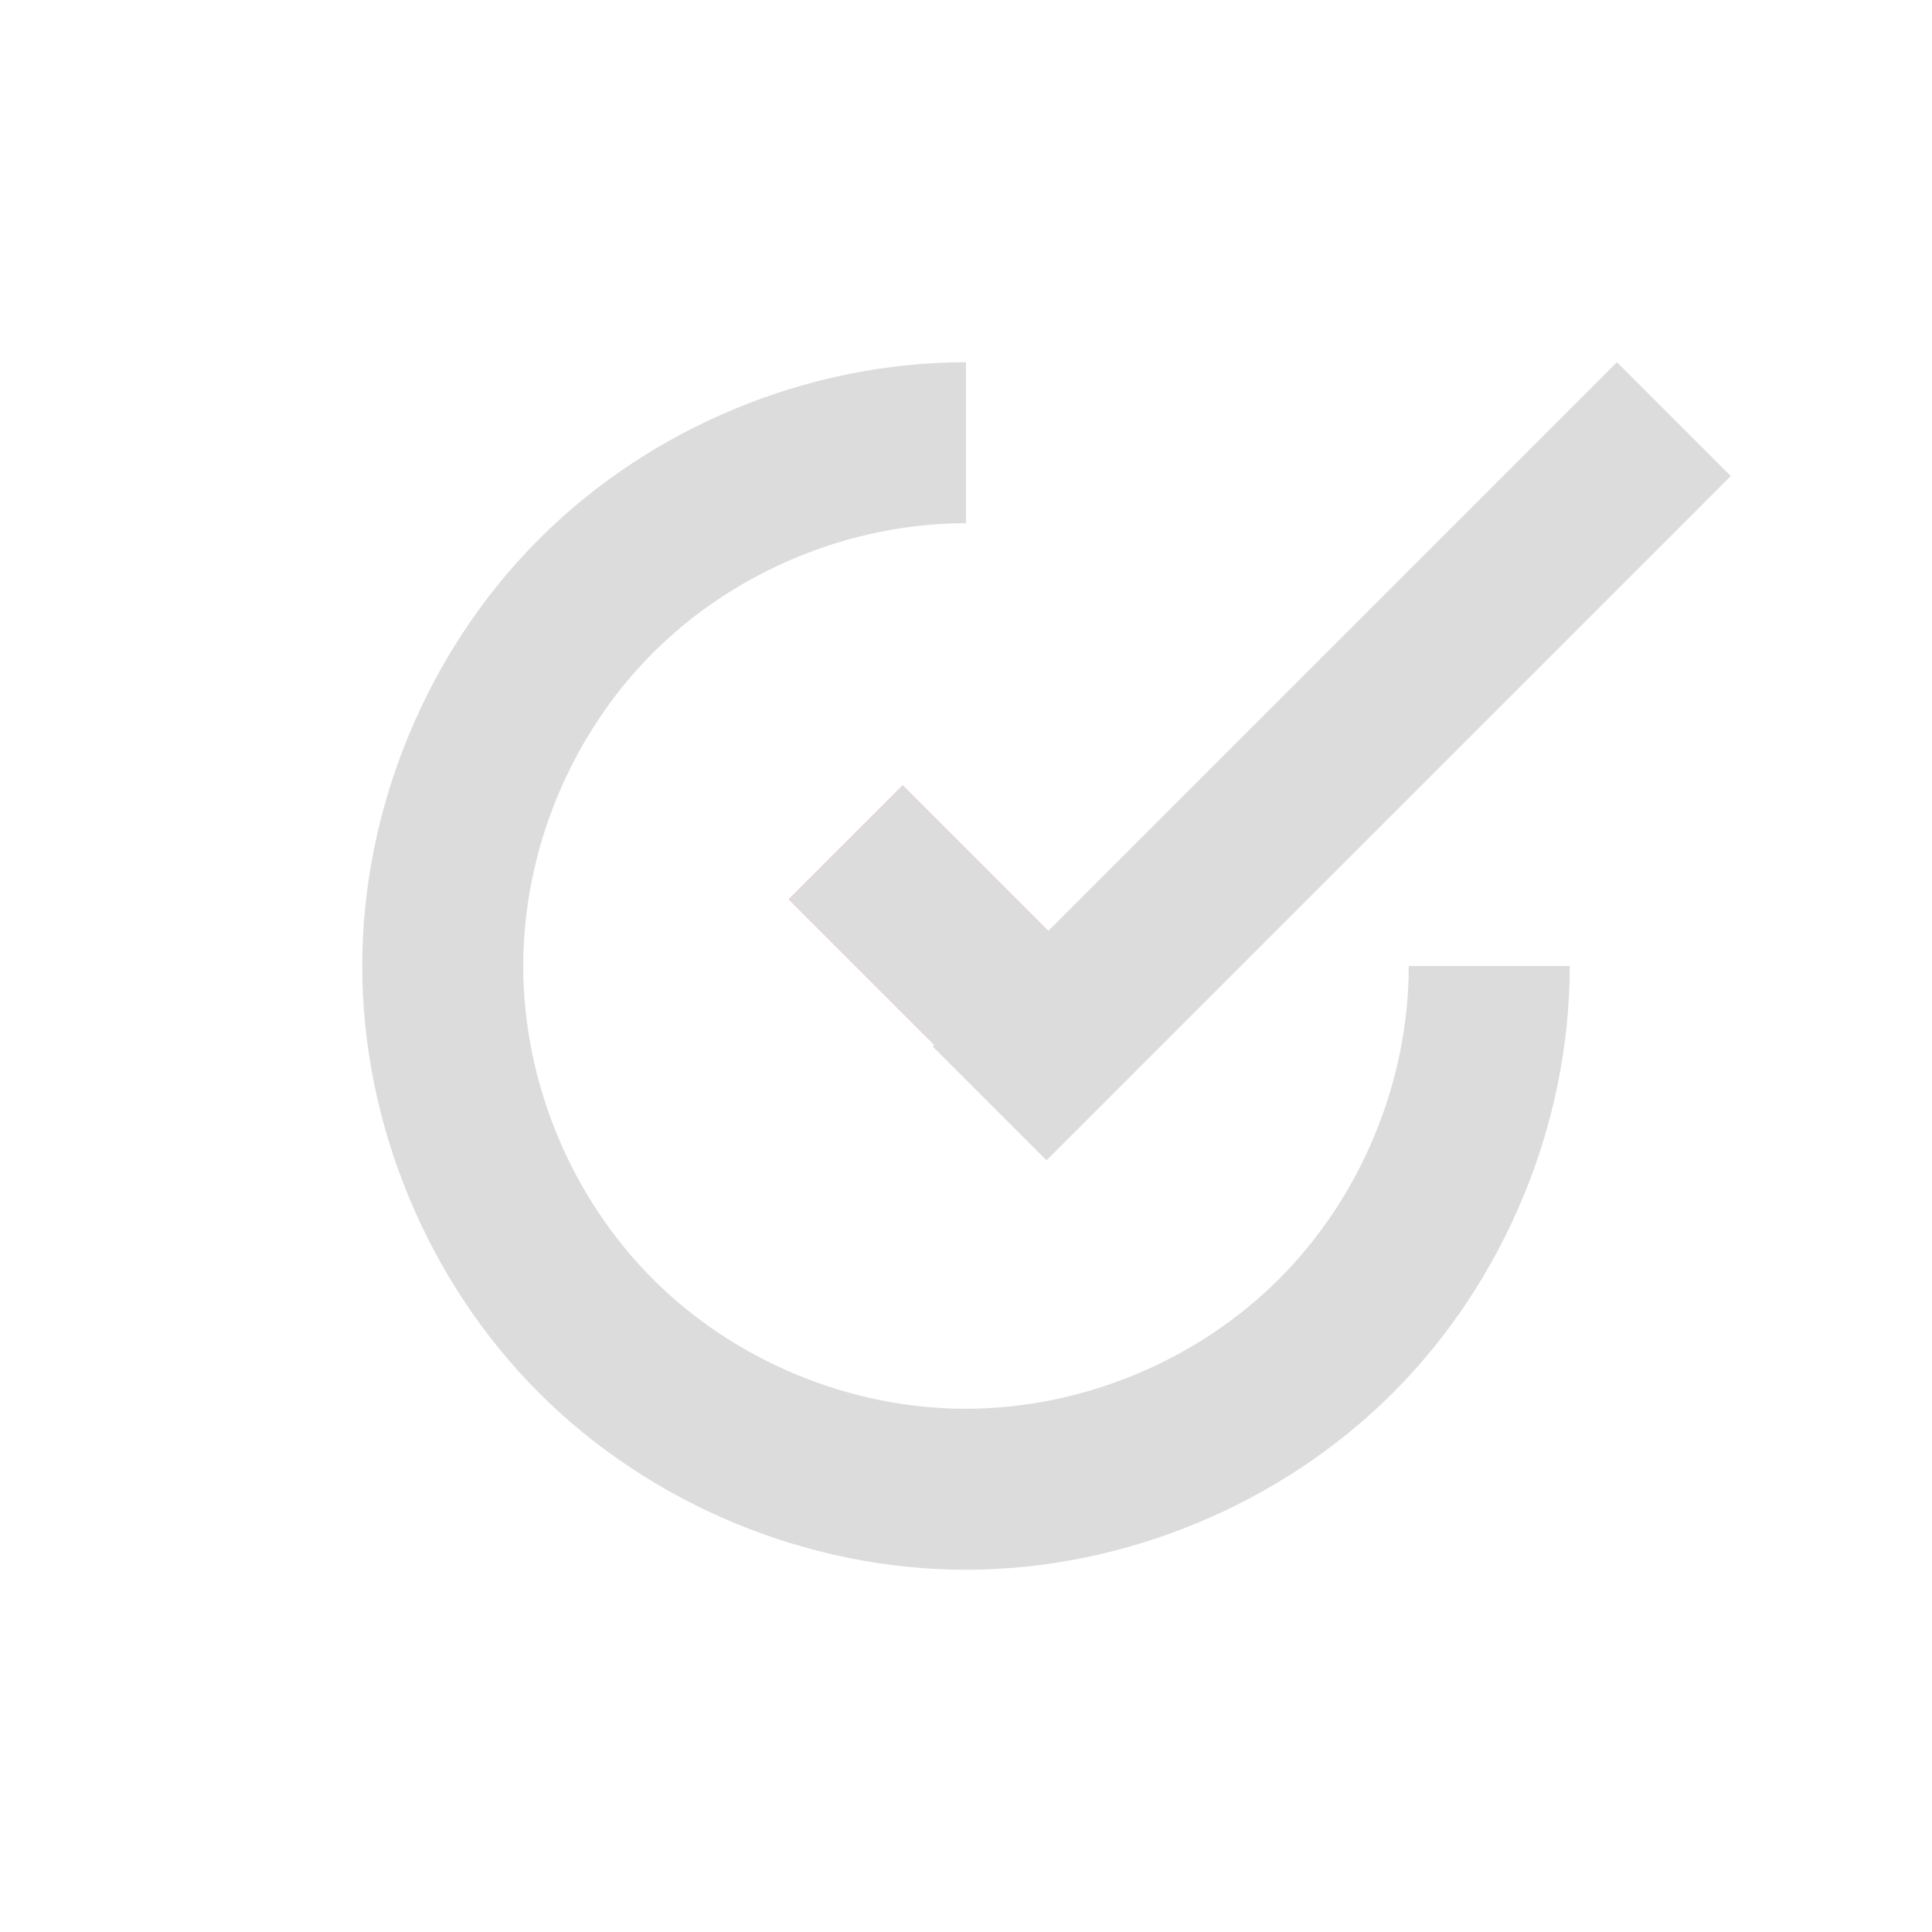 <?xml version="1.0" encoding="utf-8"?>
<!-- Generator: Adobe Illustrator 17.0.0, SVG Export Plug-In . SVG Version: 6.00 Build 0)  -->
<!DOCTYPE svg PUBLIC "-//W3C//DTD SVG 1.1//EN" "http://www.w3.org/Graphics/SVG/1.1/DTD/svg11.dtd">
<svg version="1.1"
	 id="svg3381" xmlns:dc="http://purl.org/dc/elements/1.1/" xmlns:cc="http://creativecommons.org/ns#" xmlns:rdf="http://www.w3.org/1999/02/22-rdf-syntax-ns#" xmlns:svg="http://www.w3.org/2000/svg" xmlns:sodipodi="http://sodipodi.sourceforge.net/DTD/sodipodi-0.dtd" xmlns:inkscape="http://www.inkscape.org/namespaces/inkscape" sodipodi:docname="checkbox.svg" inkscape:version="0.48+devel r12660"
	 xmlns="http://www.w3.org/2000/svg" xmlns:xlink="http://www.w3.org/1999/xlink" x="0px" y="0px" width="48px" height="48px"
	 viewBox="0 0 48 48" enable-background="new 0 0 48 48" xml:space="preserve">
<sodipodi:namedview  fit-margin-left="0" fit-margin-top="0" showgrid="false" inkscape:cy="71.141608" inkscape:cx="174.58261" inkscape:zoom="2" borderopacity="1.0" bordercolor="#666666" pagecolor="#ffffff" id="base" inkscape:window-maximized="1" inkscape:window-y="30" inkscape:window-x="0" inkscape:window-height="714" inkscape:window-width="1366" inkscape:current-layer="layer1" inkscape:document-units="px" inkscape:pageopacity="0.0" fit-margin-right="0" fit-margin-bottom="0" inkscape:pageshadow="2">
	<sodipodi:guide  orientation="30,0" position="9,39" id="guide3264"></sodipodi:guide>
	<sodipodi:guide  orientation="0,30" position="9,9" id="guide3266"></sodipodi:guide>
	<sodipodi:guide  orientation="-30,0" position="39,34.588" id="guide3268"></sodipodi:guide>
	<sodipodi:guide  orientation="0,-30" position="39,39" id="guide3270"></sodipodi:guide>
	<sodipodi:guide  orientation="11,0" position="9,20" id="guide3276"></sodipodi:guide>
	<sodipodi:guide  orientation="15,0" position="24,39" id="guide3311"></sodipodi:guide>
	<sodipodi:guide  orientation="0,15" position="24,24" id="guide3313"></sodipodi:guide>
	<sodipodi:guide  orientation="0,-15" position="39,39" id="guide3317"></sodipodi:guide>
</sodipodi:namedview>
<g id="layer1" transform="translate(-364.571,-499.791)" inkscape:label="Capa 1" inkscape:groupmode="layer">
	<rect id="rect3260" x="373.571" y="508.791" fill="none" width="30" height="30"/>
	<rect id="rect3272" x="388.571" y="508.791" fill="none" width="15" height="15"/>
	<rect id="rect3322" x="384.071" y="519.291" fill="none" width="9" height="9"/>
	
		<rect id="rect3284" x="386.571" y="519.427" transform="matrix(-0.707 0.707 -0.707 -0.707 1033.709 619.405)" fill="#FF8080" width="4" height="8.728"/>
	<path id="path3304" fill="#DCDCDC" d="M388.566,508.791c-3.927,0-7.829,1.618-10.604,4.395c-2.775,2.777-4.391,6.679-4.391,10.605
		c0,3.927,1.616,7.829,4.391,10.605c2.775,2.777,6.676,4.394,10.604,4.395c3.927,0,7.831-1.616,10.609-4.393
		c2.778-2.777,4.396-6.68,4.396-10.607h-4c0,2.88-1.187,5.743-3.225,7.779c-2.038,2.036-4.901,3.221-7.781,3.221
		c-2.88,0-5.74-1.186-7.775-3.223c-2.035-2.036-3.219-4.898-3.219-7.777c0-2.88,1.184-5.741,3.219-7.777
		c2.035-2.036,4.895-3.223,7.775-3.223c0.002,0,0.004,0,0.006,0v-4C388.569,508.791,388.568,508.791,388.566,508.791z"/>
	<rect id="rect3331" x="403.571" y="508.791" fill="none" width="4" height="15"/>
	<path id="path4149" fill="#DCDCDC" d="M404.743,508.791l-17,17l2.828,2.828l17-17L404.743,508.791L404.743,508.791z"/>
	
		<rect id="rect3339" x="386.571" y="519.427" transform="matrix(-0.707 0.707 -0.707 -0.707 1033.709 619.405)" fill="#DCDCDC" width="4" height="8.728"/>
</g>
</svg>
